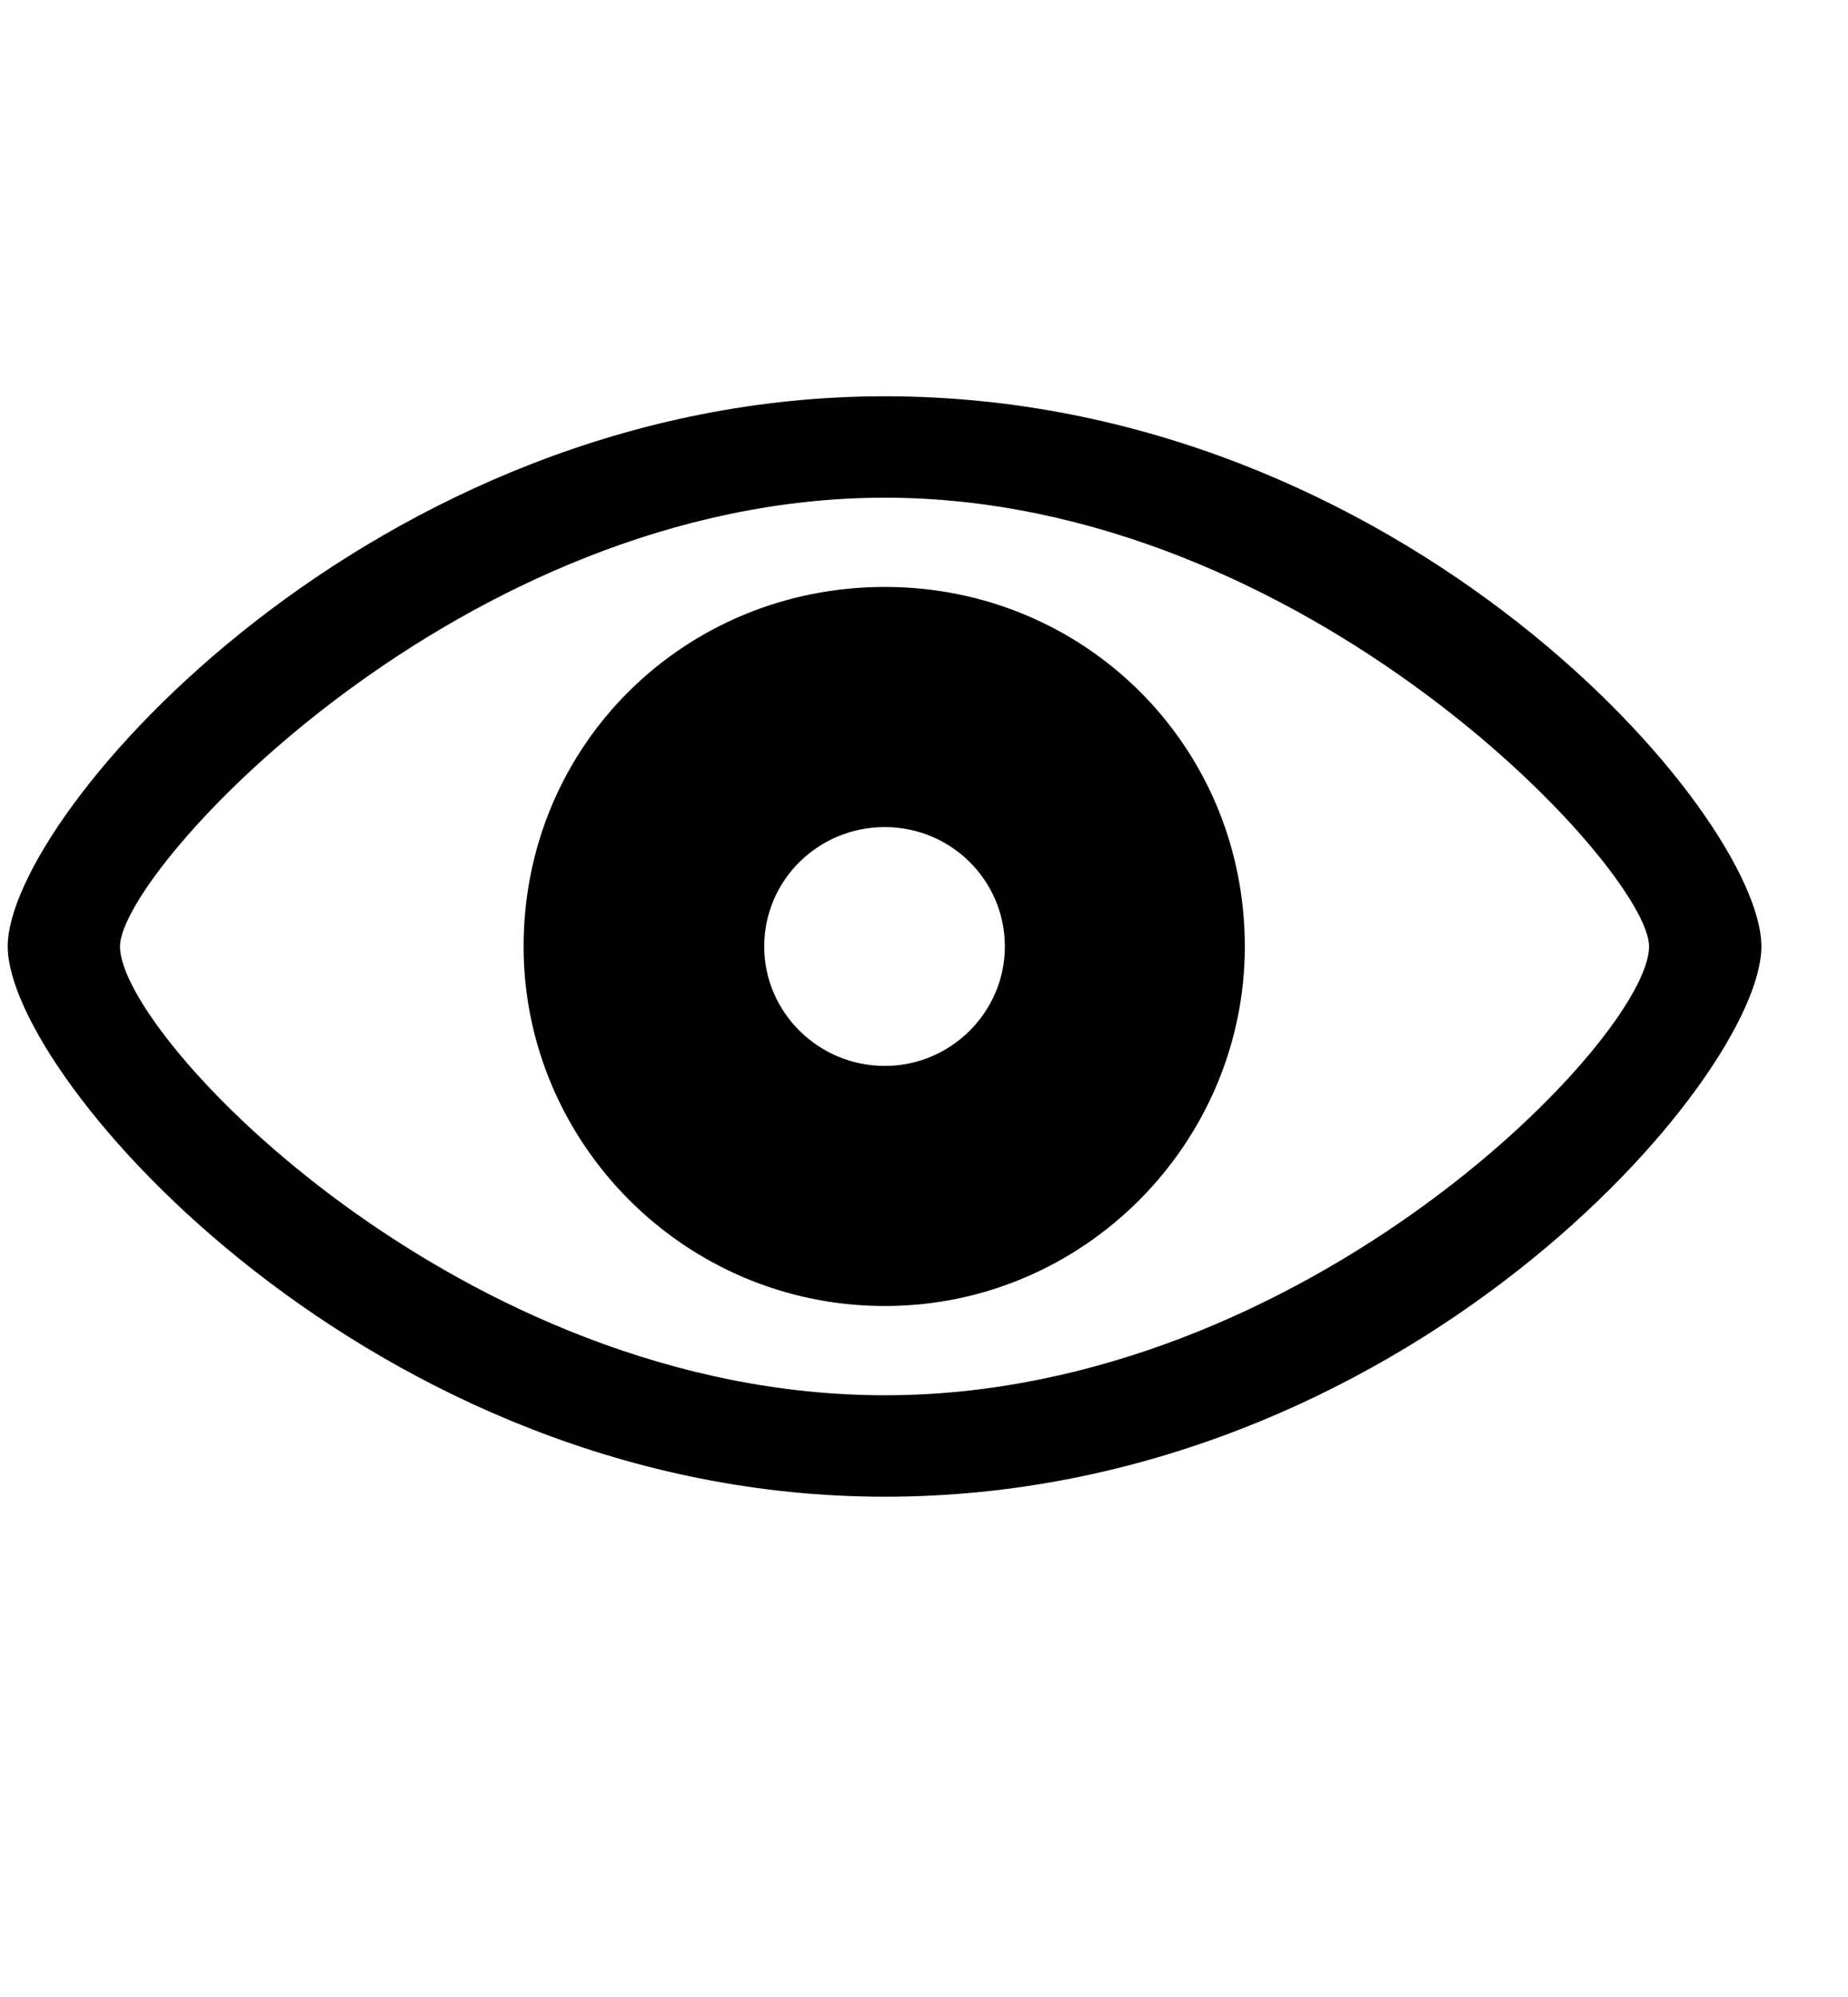 <svg width="25" height="27" viewBox="0 0 45 30" fill="none" xmlns="http://www.w3.org/2000/svg">
<path d="M21.547 27.125C9.078 27.125 0.188 16.922 0.188 13.734C0.188 10.531 9.094 0.344 21.547 0.344C34.156 0.344 42.891 10.531 42.891 13.734C42.891 16.922 34.172 27.125 21.547 27.125ZM21.547 24.656C31.797 24.656 40.156 15.938 40.156 13.734C40.156 11.875 31.797 2.812 21.547 2.812C11.25 2.812 2.922 11.875 2.922 13.734C2.922 15.938 11.25 24.656 21.547 24.656ZM21.547 22.484C16.656 22.484 12.75 18.5 12.75 13.734C12.75 8.844 16.656 4.984 21.547 4.984C26.406 4.984 30.312 8.844 30.312 13.734C30.312 18.5 26.406 22.484 21.547 22.484ZM21.547 16.641C23.156 16.641 24.469 15.328 24.469 13.734C24.469 12.125 23.156 10.828 21.547 10.828C19.922 10.828 18.609 12.125 18.609 13.734C18.609 15.328 19.922 16.641 21.547 16.641Z" fill="black"/>
</svg>
